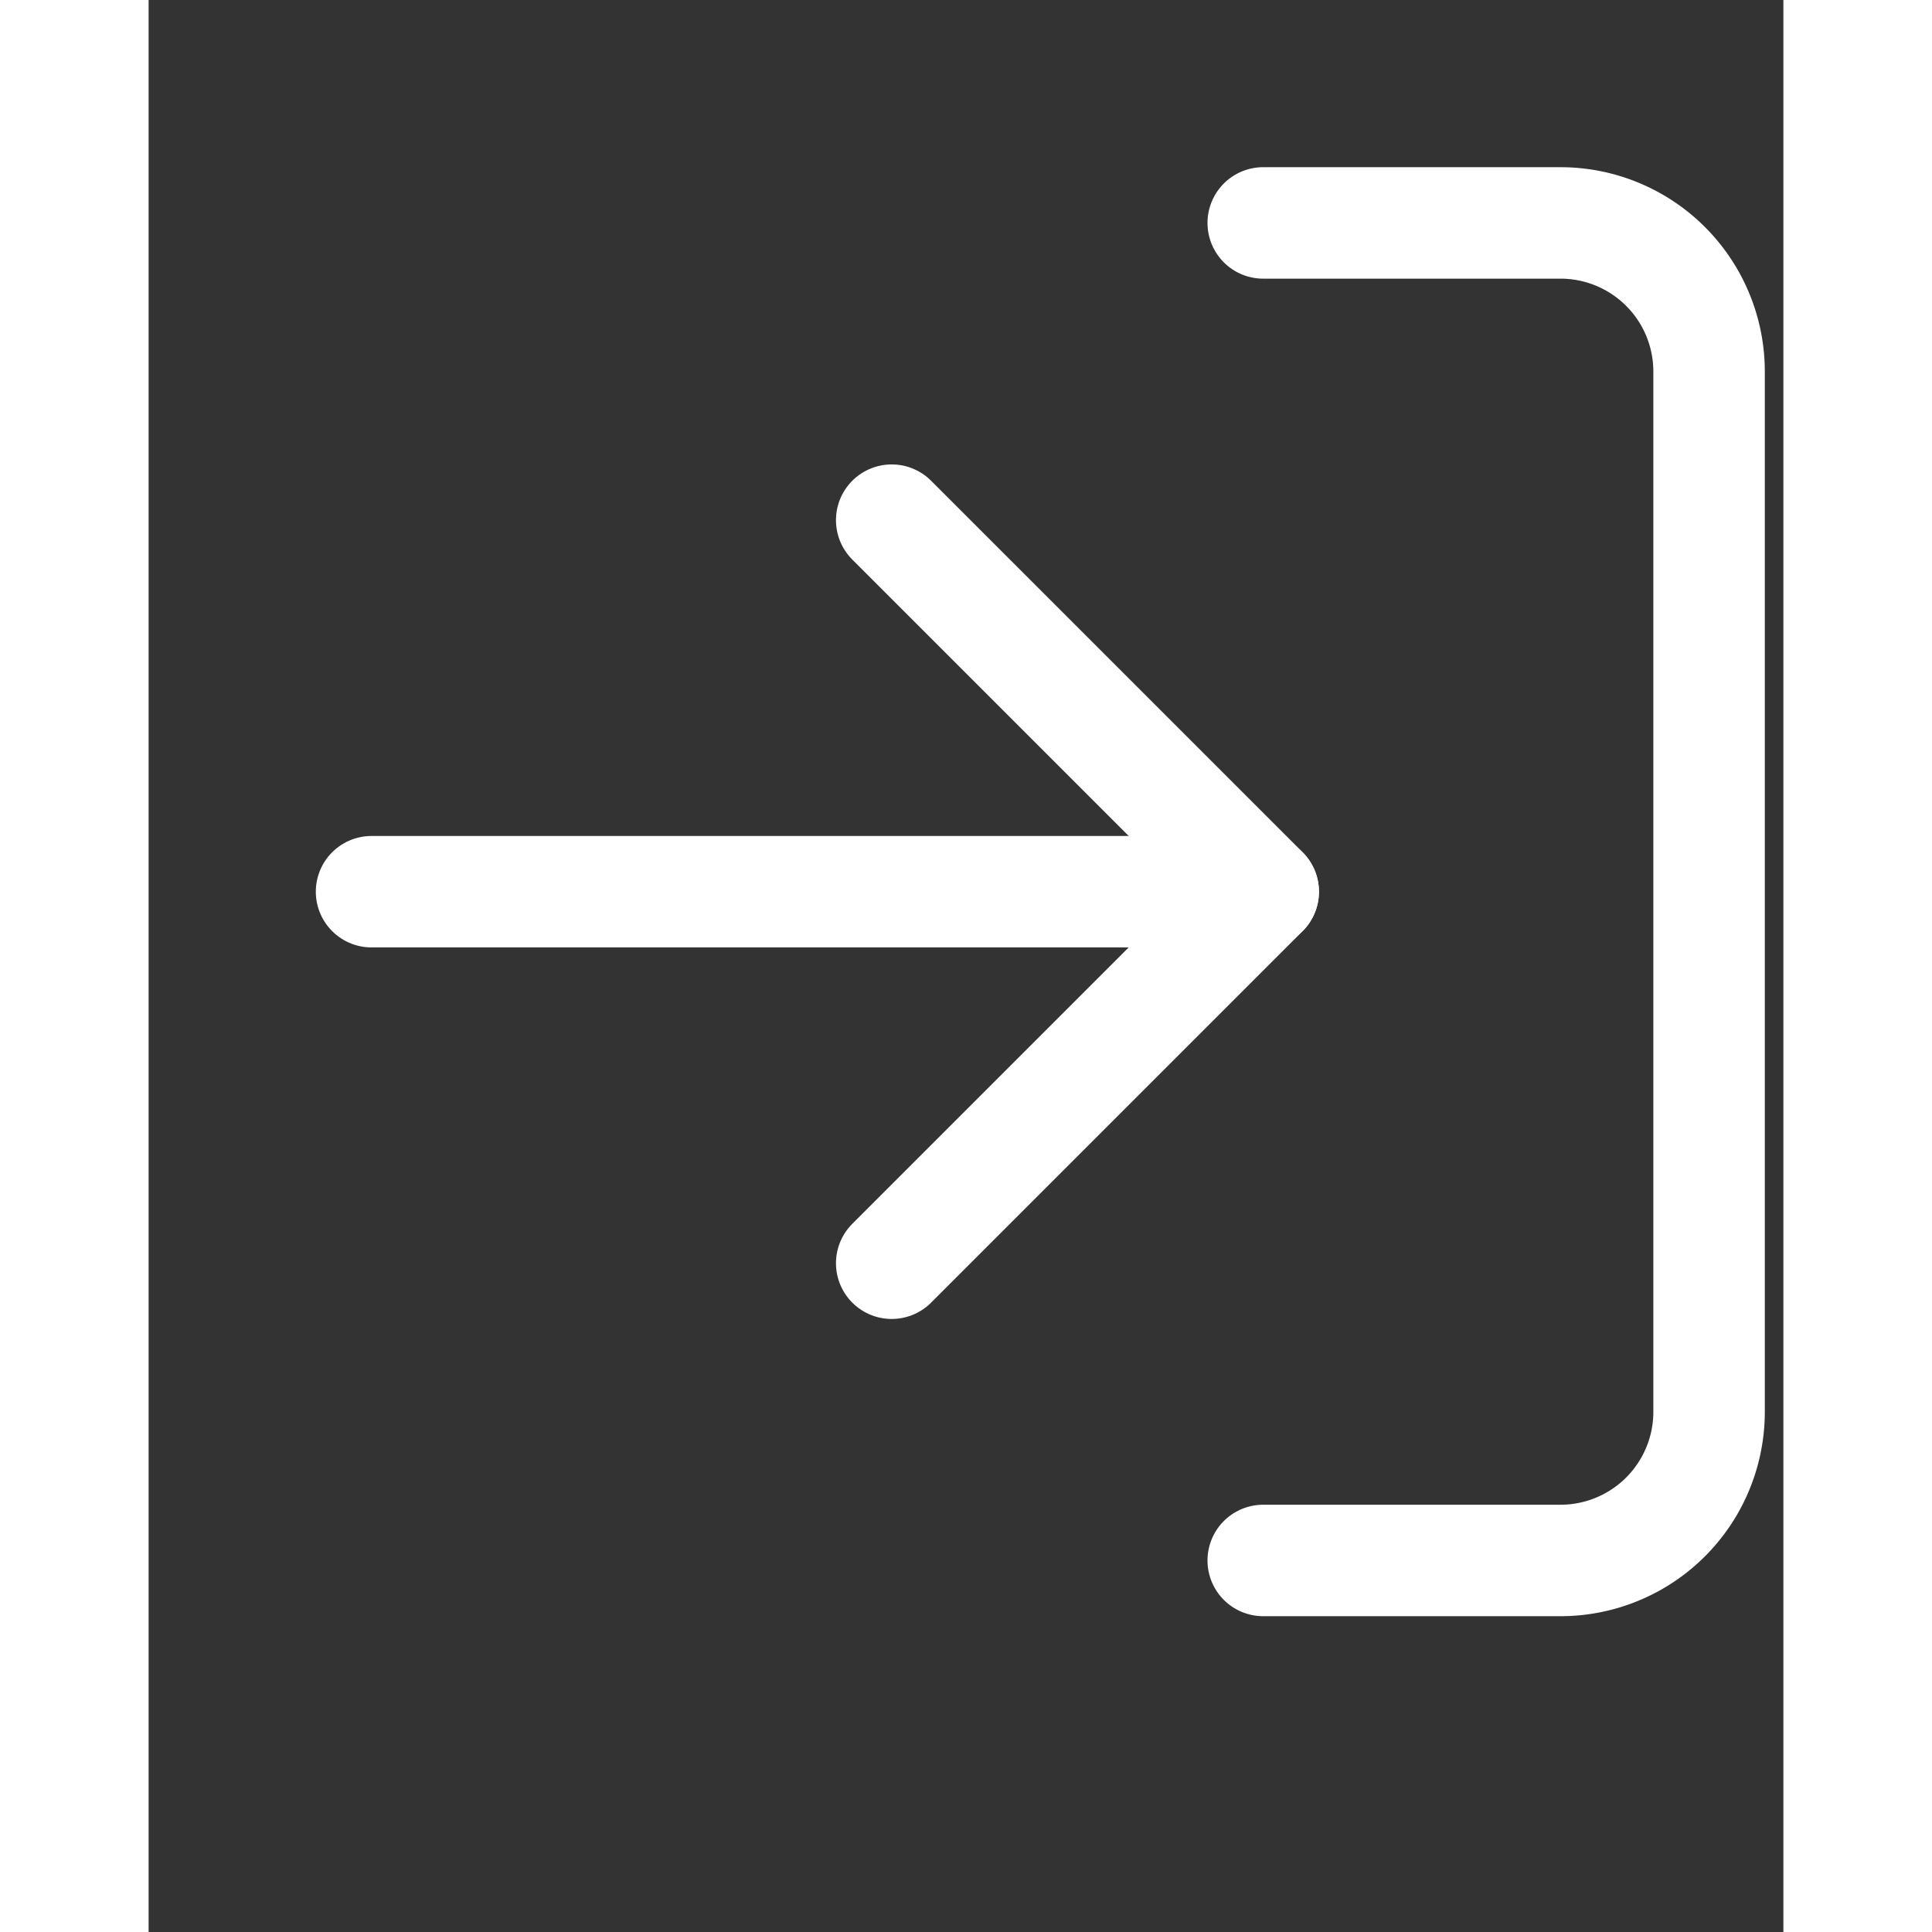 <svg xmlns="http://www.w3.org/2000/svg" width="16" height="16" viewBox="0 0 22 26" fill="none" stroke="#ffffff"
    stroke-width="1.5" stroke-linecap="round" stroke-linejoin="round" class="lucide lucide-log-in-icon lucide-log-in">
    <rect x="0" y="0" width="22" height="26" fill="#333333" stroke="none"/>
    <path d="m10 17 5-5-5-5" />
    <path d="M15 12H3" />
    <path d="M15 3h4a2 2 0 0 1 2 2v14a2 2 0 0 1-2 2h-4" />
</svg>